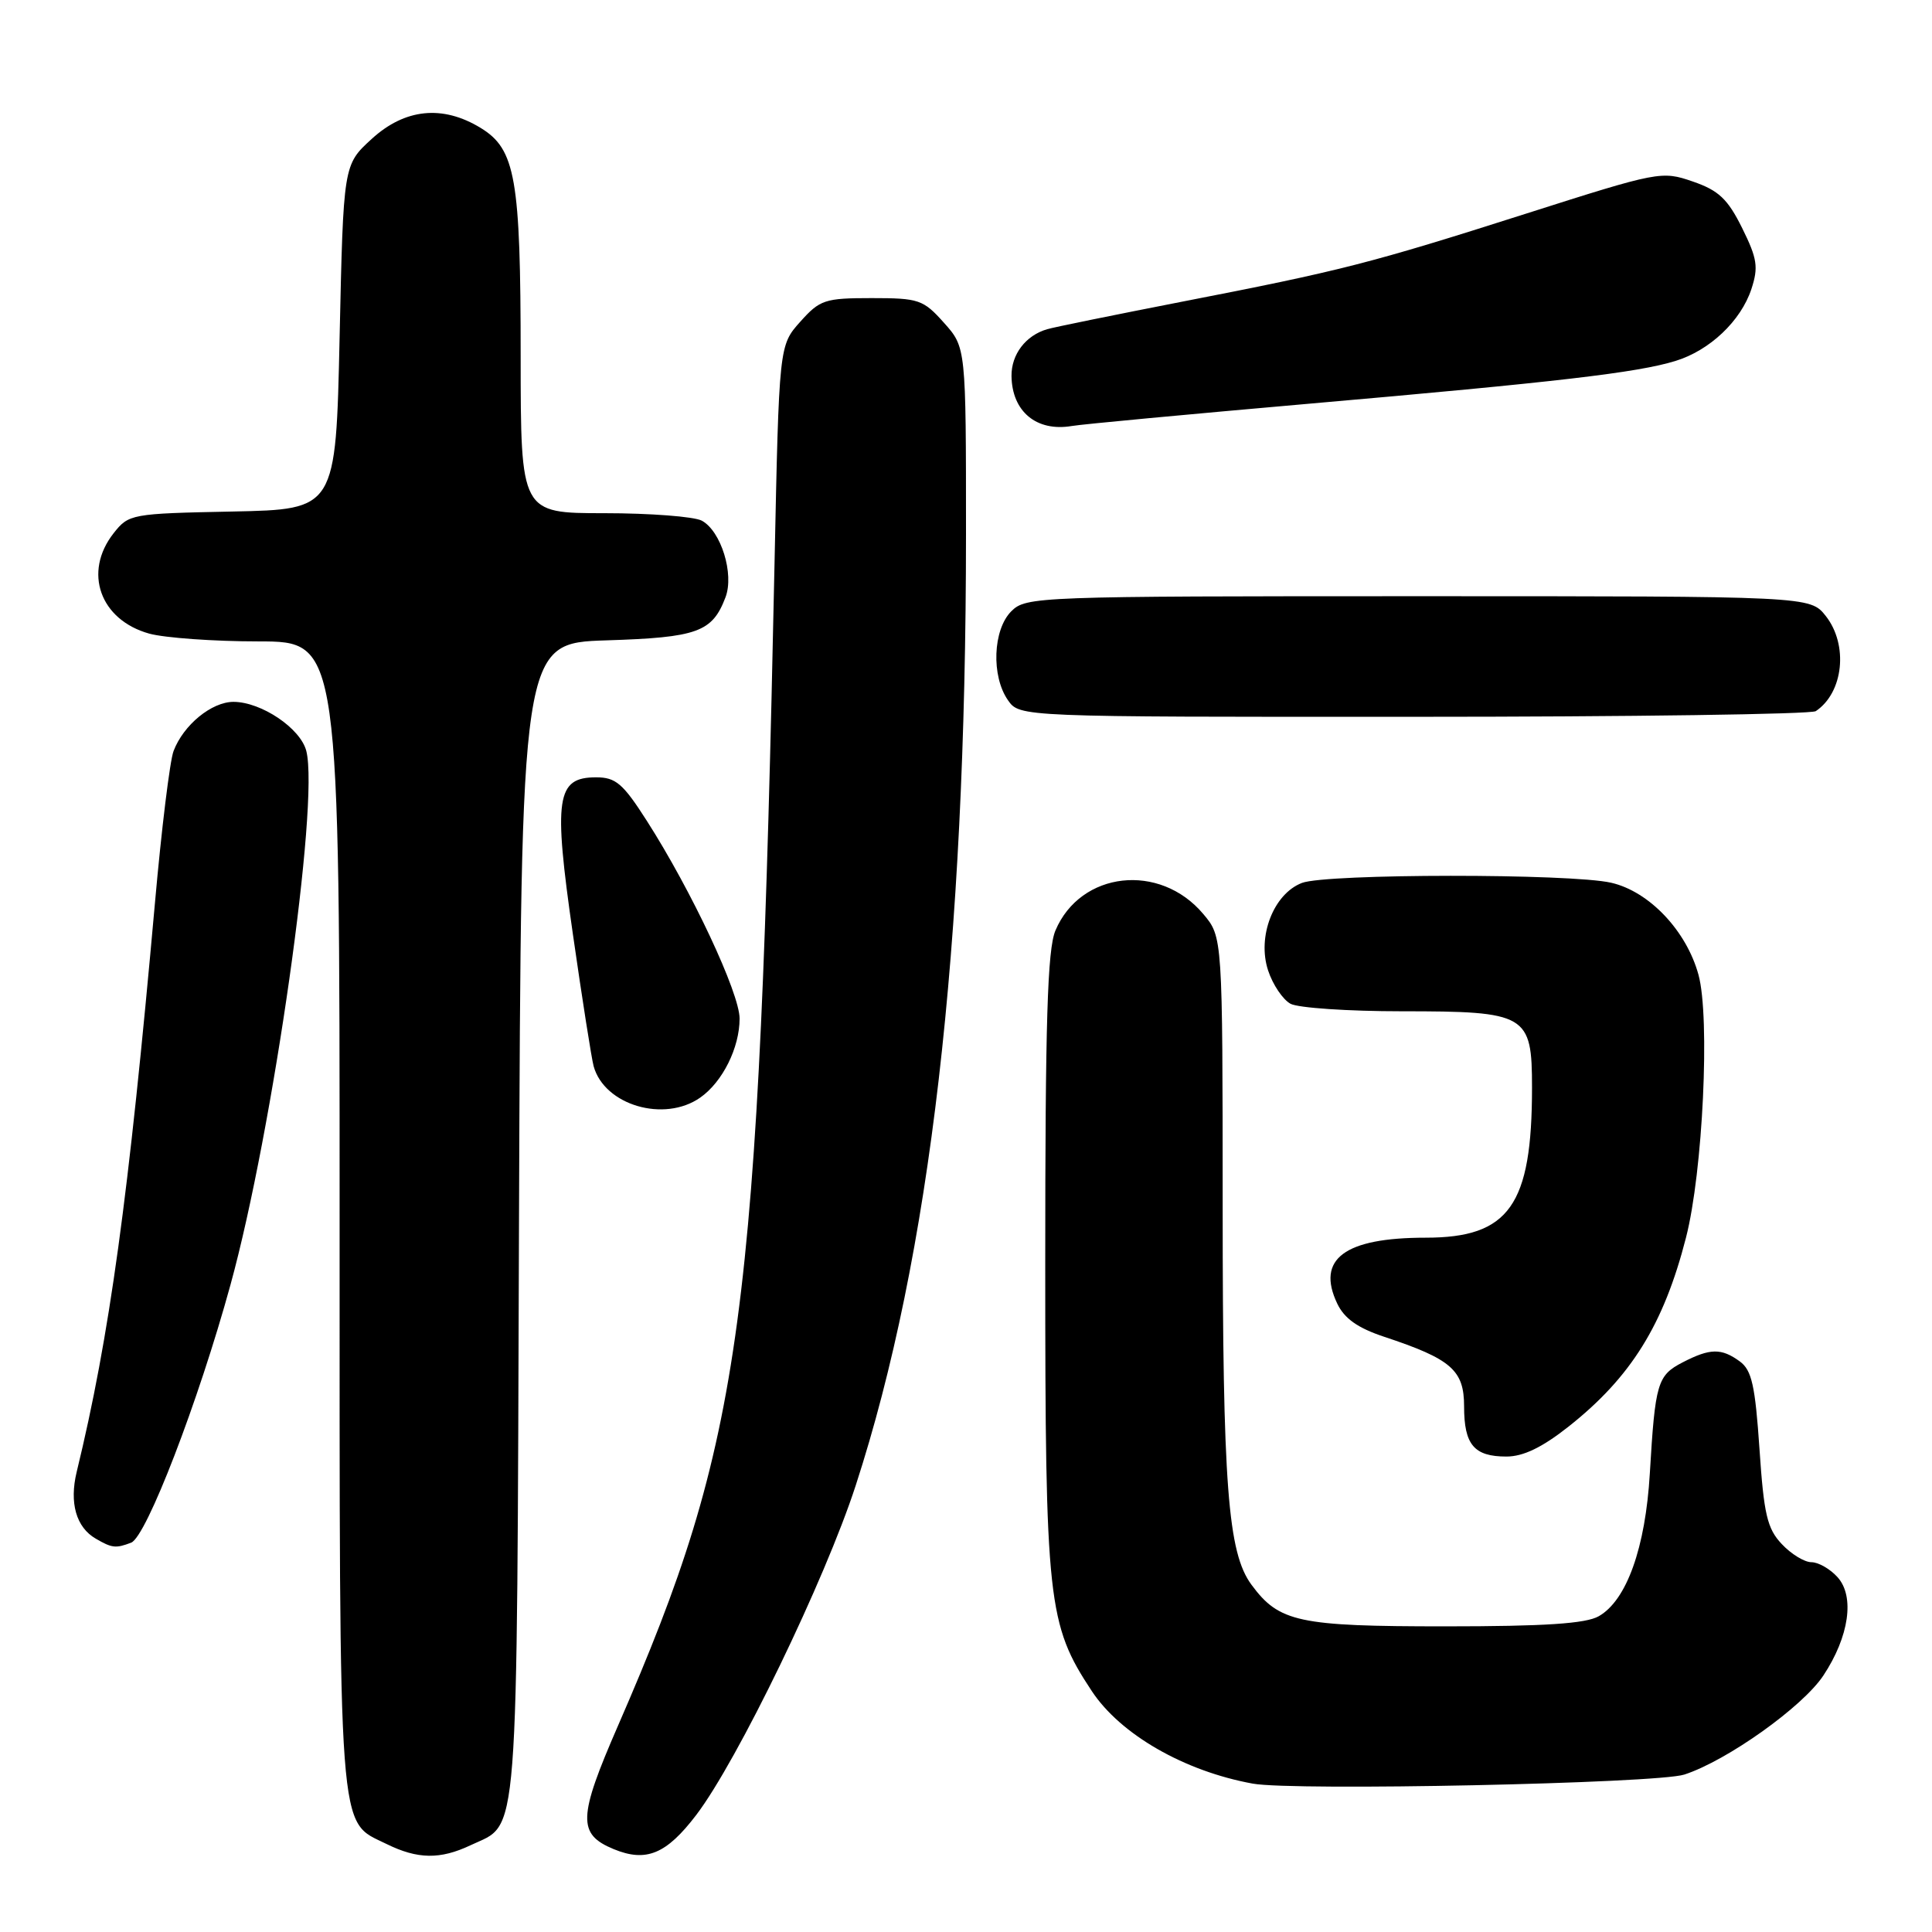 <?xml version="1.0" encoding="UTF-8" standalone="no"?>
<!DOCTYPE svg PUBLIC "-//W3C//DTD SVG 1.1//EN" "http://www.w3.org/Graphics/SVG/1.1/DTD/svg11.dtd" >
<svg xmlns="http://www.w3.org/2000/svg" xmlns:xlink="http://www.w3.org/1999/xlink" version="1.1" viewBox="0 0 256 256">
 <g >
 <path fill="currentColor"
d=" M 62.36 244.50 C 68.83 241.43 68.47 246.06 68.77 161.86 C 69.05 85.21 69.05 85.21 80.37 84.85 C 92.42 84.47 94.38 83.76 96.13 79.15 C 97.31 76.06 95.54 70.36 92.99 68.99 C 91.97 68.45 86.15 68.00 80.07 68.00 C 69.00 68.00 69.00 68.00 68.99 47.25 C 68.99 23.63 68.31 19.77 63.69 16.95 C 58.64 13.87 53.65 14.38 49.24 18.42 C 45.50 21.84 45.50 21.84 45.00 44.67 C 44.50 67.50 44.50 67.50 30.80 67.78 C 17.38 68.05 17.06 68.11 15.05 70.66 C 11.00 75.82 13.25 82.14 19.78 83.96 C 21.83 84.52 28.34 84.99 34.25 84.99 C 45.00 85.00 45.00 85.00 45.00 161.05 C 45.00 244.79 44.73 241.14 51.20 244.33 C 55.34 246.37 58.33 246.41 62.36 244.50 Z  M 92.25 240.50 C 97.71 233.34 109.33 209.33 113.39 196.82 C 123.26 166.44 127.99 125.63 128.00 70.77 C 128.00 46.03 128.00 46.03 125.08 42.77 C 122.34 39.70 121.76 39.50 115.50 39.50 C 109.29 39.50 108.64 39.72 106.04 42.63 C 103.23 45.77 103.23 45.77 102.63 74.63 C 100.53 175.24 98.46 190.60 81.90 228.64 C 76.58 240.84 76.51 243.03 81.32 245.02 C 85.62 246.79 88.29 245.69 92.25 240.50 Z  M 223.18 235.14 C 228.84 233.30 238.87 226.16 241.61 222.01 C 245.02 216.86 245.79 211.53 243.48 208.98 C 242.50 207.89 240.94 207.00 240.02 207.00 C 239.10 207.00 237.33 205.92 236.09 204.59 C 234.16 202.55 233.72 200.65 233.14 191.99 C 232.57 183.60 232.12 181.56 230.54 180.40 C 228.09 178.61 226.60 178.64 222.96 180.52 C 219.61 182.25 219.32 183.25 218.61 195.24 C 218.03 205.08 215.54 212.06 211.84 214.16 C 210.13 215.14 204.68 215.50 191.50 215.50 C 172.06 215.50 169.49 214.95 165.83 209.99 C 162.69 205.75 162.01 196.83 162.01 159.83 C 162.00 124.15 162.00 124.15 159.44 121.11 C 153.68 114.26 143.17 115.44 139.85 123.30 C 138.79 125.81 138.50 135.31 138.50 167.50 C 138.50 212.33 138.82 215.23 144.67 224.08 C 148.47 229.83 156.93 234.69 166.00 236.34 C 171.43 237.33 219.55 236.32 223.18 235.14 Z  M 17.38 204.41 C 19.39 203.64 26.28 185.76 30.54 170.24 C 36.17 149.77 42.33 106.43 40.59 99.52 C 39.84 96.52 34.64 93.01 30.94 93.00 C 28.04 93.00 24.31 96.06 23.00 99.51 C 22.51 100.78 21.40 109.85 20.53 119.66 C 17.04 158.73 14.51 177.16 10.16 195.04 C 9.17 199.14 10.09 202.38 12.69 203.88 C 14.83 205.13 15.34 205.19 17.38 204.41 Z  M 207.83 189.04 C 216.11 182.50 220.45 175.52 223.40 164.00 C 225.64 155.30 226.61 134.83 225.06 129.17 C 223.47 123.34 218.54 118.13 213.50 116.97 C 208.12 115.73 175.80 115.75 172.52 116.99 C 168.75 118.43 166.55 124.11 168.03 128.59 C 168.65 130.48 169.99 132.46 171.01 133.01 C 172.03 133.55 178.65 134.00 185.71 134.00 C 202.33 134.00 203.00 134.39 203.00 144.11 C 203.00 159.72 199.97 164.00 188.91 164.00 C 178.16 164.00 174.38 166.82 177.19 172.73 C 178.13 174.71 179.91 175.97 183.41 177.13 C 192.31 180.08 194.00 181.55 194.00 186.36 C 194.00 191.44 195.32 193.00 199.61 193.00 C 201.84 193.00 204.35 191.79 207.83 189.04 Z  M 92.78 145.44 C 95.74 143.37 98.00 138.83 98.00 134.97 C 98.00 131.59 91.64 118.03 85.70 108.75 C 82.55 103.82 81.59 103.00 78.99 103.00 C 73.71 103.00 73.31 105.70 75.91 123.78 C 77.15 132.43 78.39 140.30 78.66 141.28 C 80.09 146.45 88.01 148.78 92.78 145.44 Z  M 240.60 94.23 C 244.27 91.78 244.94 85.46 241.93 81.63 C 239.85 79.00 239.85 79.00 187.93 79.00 C 137.33 79.00 135.95 79.05 134.00 81.00 C 131.56 83.44 131.33 89.59 133.56 92.78 C 135.11 95.00 135.11 95.00 187.31 94.98 C 216.01 94.98 240.00 94.64 240.60 94.23 Z  M 173.50 53.49 C 206.35 50.62 216.97 49.38 222.00 47.83 C 226.55 46.44 230.67 42.53 232.07 38.30 C 233.02 35.40 232.85 34.27 230.84 30.21 C 228.93 26.36 227.73 25.23 224.30 24.05 C 220.19 22.63 219.77 22.71 202.30 28.28 C 181.45 34.93 177.75 35.87 156.50 40.00 C 147.70 41.72 139.72 43.34 138.76 43.62 C 135.91 44.45 134.00 46.96 134.03 49.82 C 134.09 54.53 137.34 57.23 142.00 56.45 C 143.38 56.21 157.55 54.89 173.50 53.49 Z "/>
</g>
</svg>